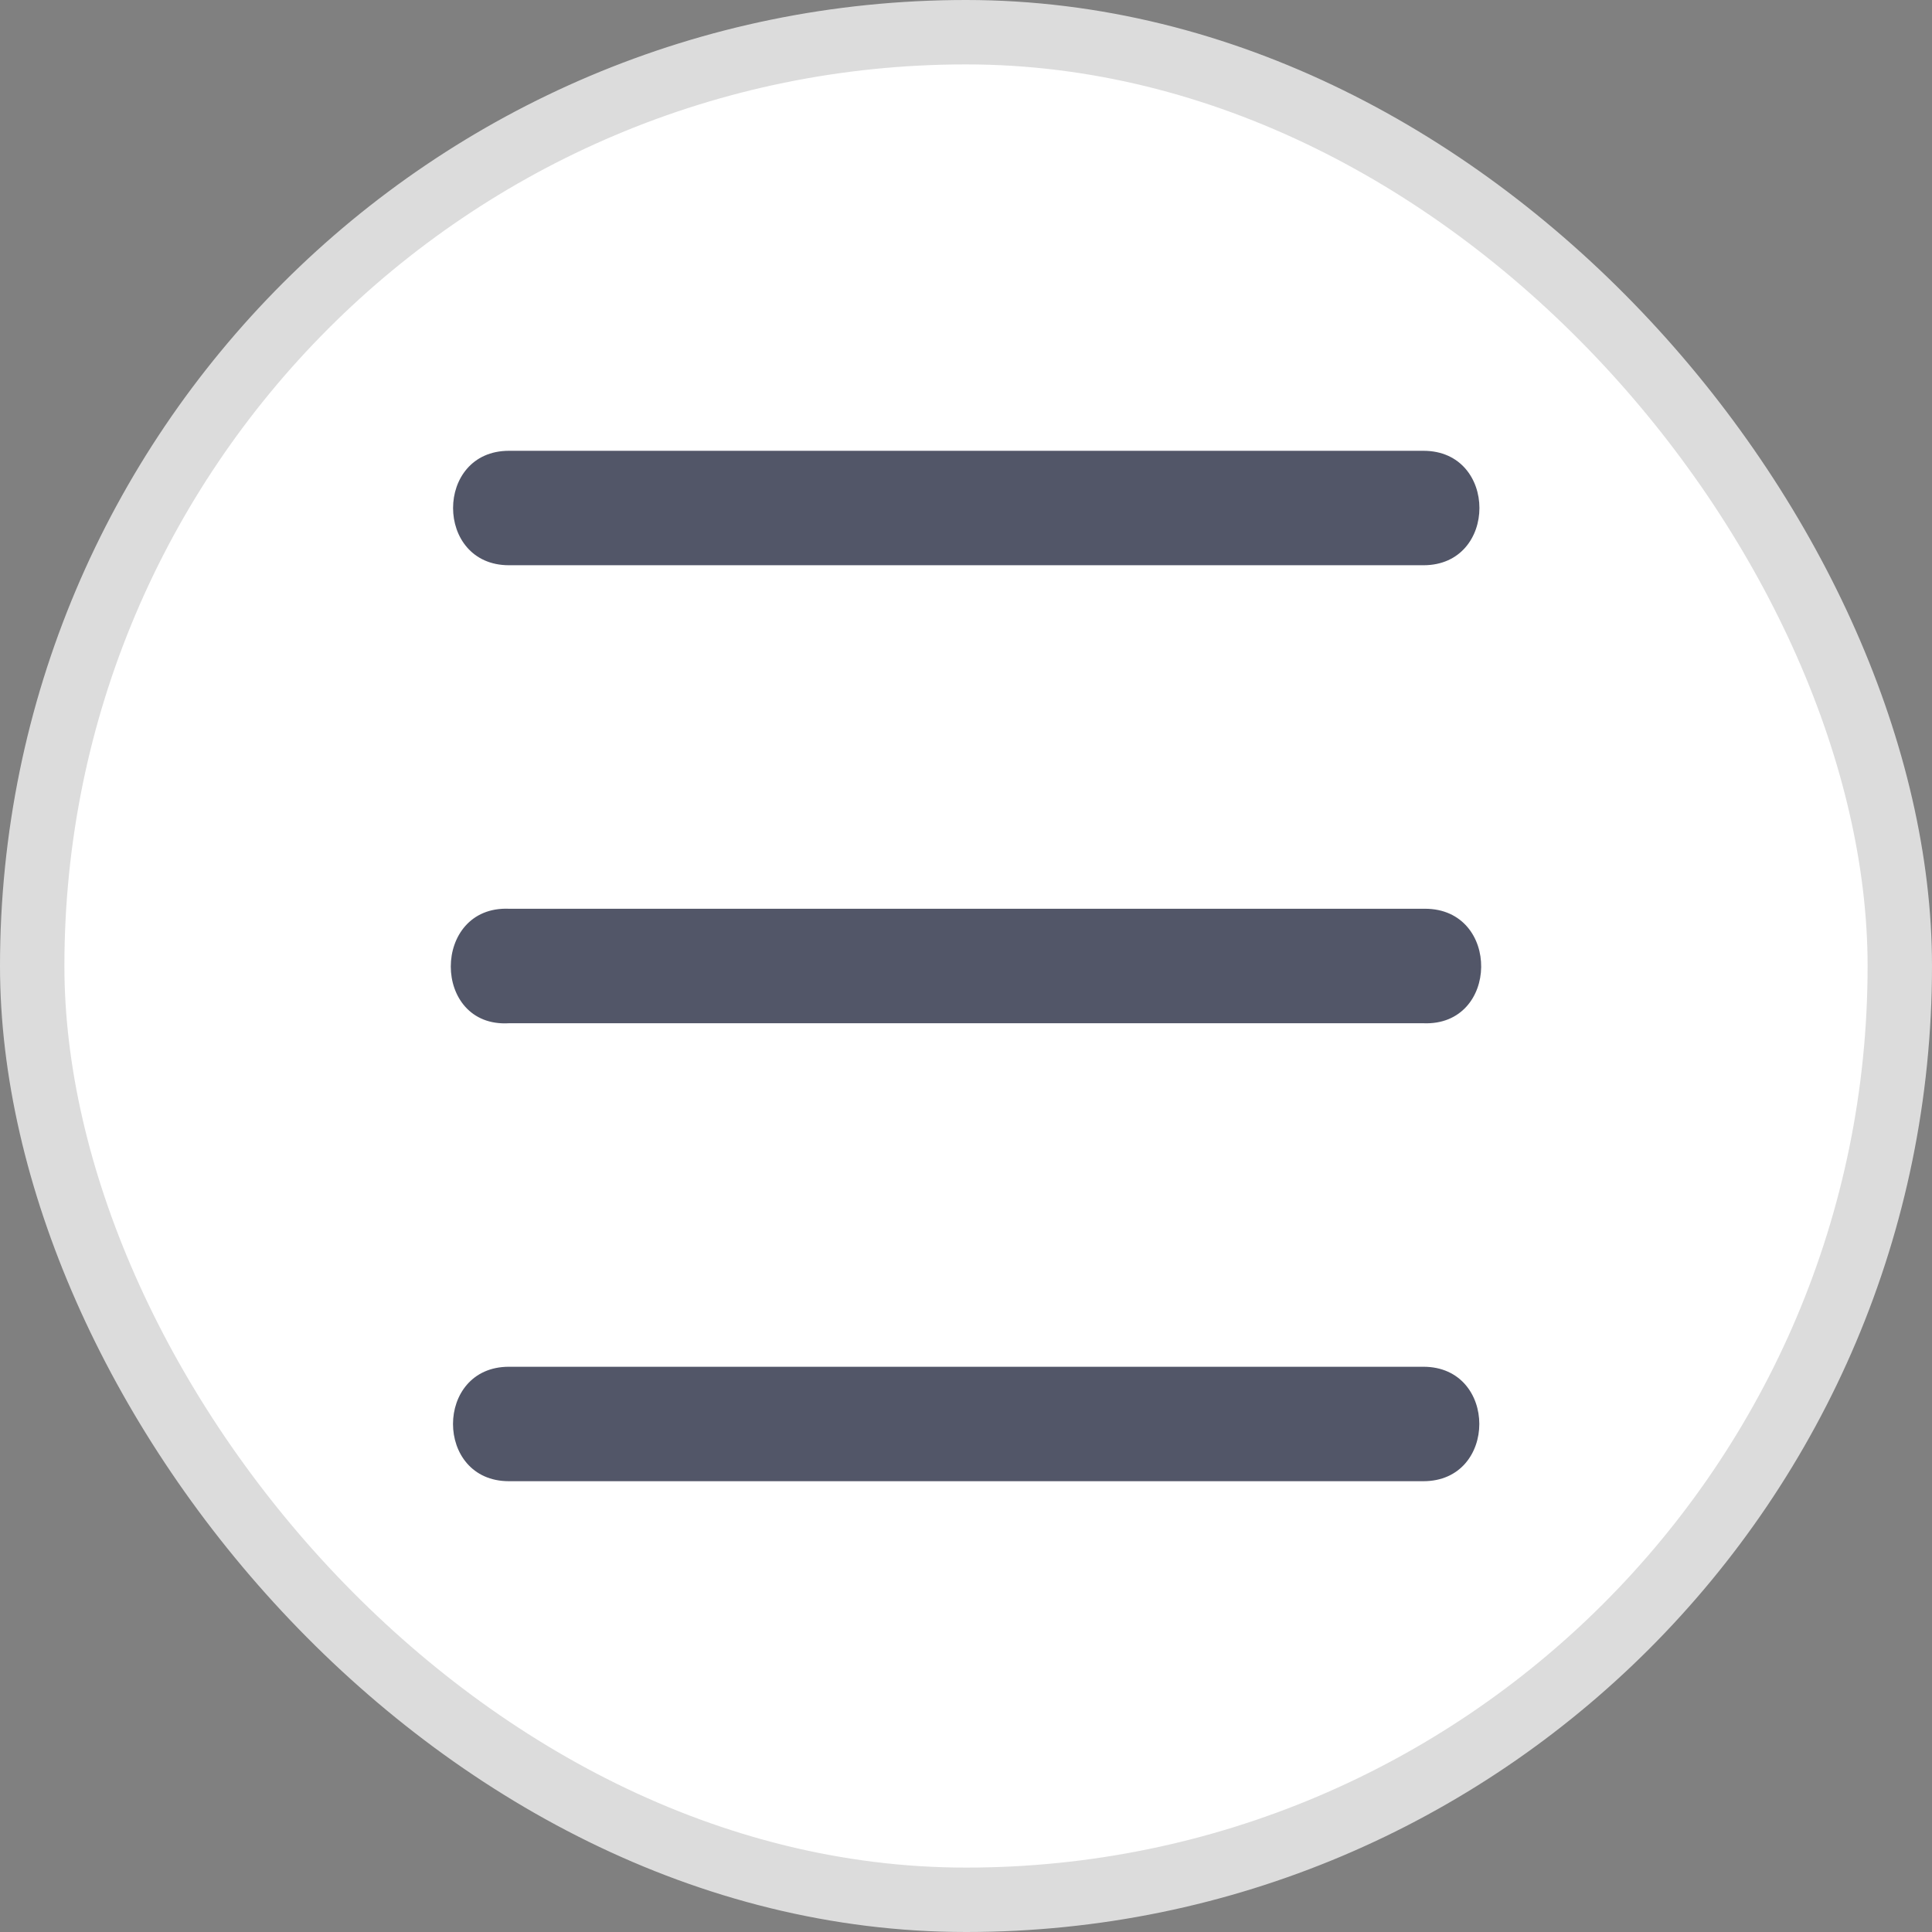 <svg width="30" height="30" viewBox="0 0 30 30" fill="none" xmlns="http://www.w3.org/2000/svg">
<rect x="0" y="0" width="30" height="30" fill="#808080" stroke="none"/>
<rect x="0.5" y="0.5" width="29" height="29" rx="14.5" fill="white" stroke="#DCDCDC"/>
<path d="M7.903 7C6.746 7 6.746 8.777 7.903 8.777H22.104C23.262 8.777 23.262 7 22.104 7H7.903ZM22.128 14.111H7.902C6.699 14.063 6.699 15.959 7.902 15.889H22.103C23.283 15.936 23.306 14.111 22.127 14.111H22.128ZM7.902 21.223C6.745 21.223 6.745 23 7.902 23H22.103C23.26 23 23.26 21.223 22.103 21.223H7.902Z" fill="#525668"/>
</svg>
